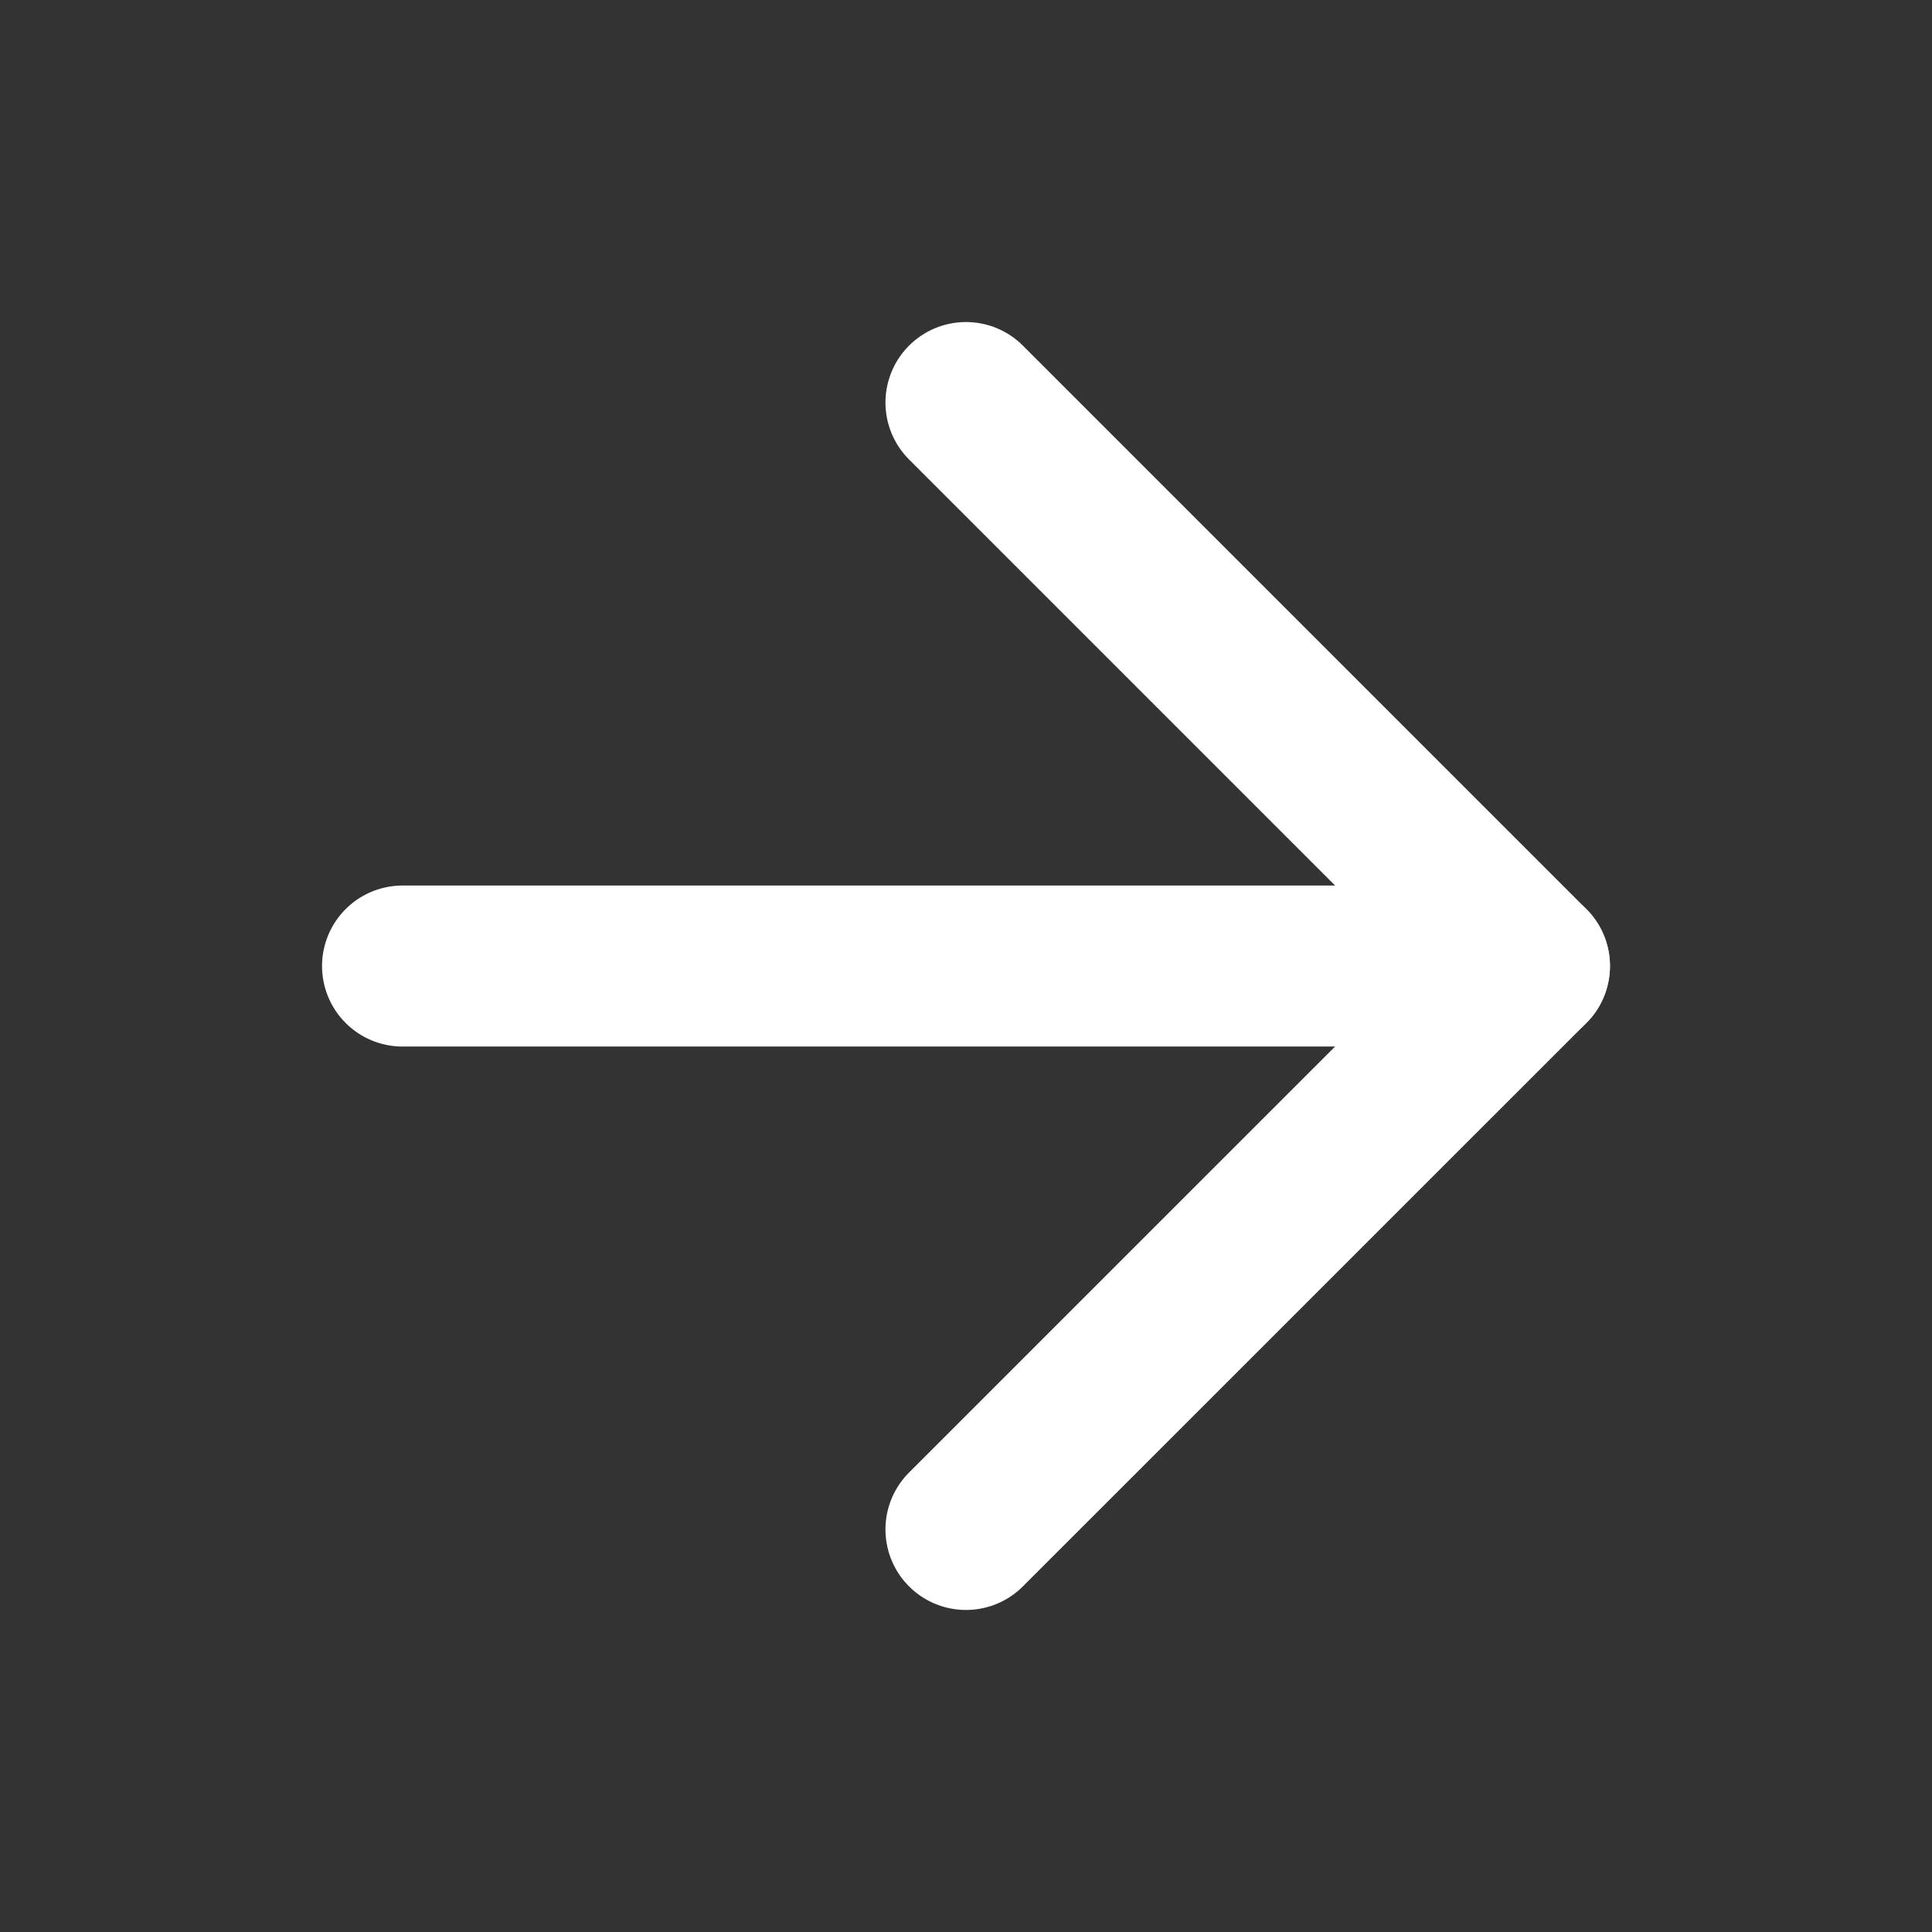 <svg width="27.093" height="27.093" viewBox="0 0 27.093 27.093" fill="none" xmlns="http://www.w3.org/2000/svg">
	<rect x="0" y="0" width="27.093" height="27.093" fill="#333333" stroke="none"/>
	<defs>
		<clipPath id="clip1_16777">
			<rect id="arrow-right" width="27.093" height="27.093" fill="white" fill-opacity="0"/>
		</clipPath>
	</defs>
	<rect id="arrow-right" width="27.093" height="27.093" fill="#FFFFFF" fill-opacity="0"/>
	<g clip-path="url(#clip1_16777)">
		<path id="Vector" d="M5.645 13.547L21.448 13.547" stroke="#FFFFFF" stroke-opacity="1" stroke-width="2.258" stroke-linejoin="round" stroke-linecap="round"/>
		<path id="Vector" d="M13.546 5.645L21.448 13.547L13.546 21.448" stroke="#FFFFFF" stroke-opacity="1" stroke-width="2.258" stroke-linejoin="round" stroke-linecap="round"/>
	</g>
</svg>
